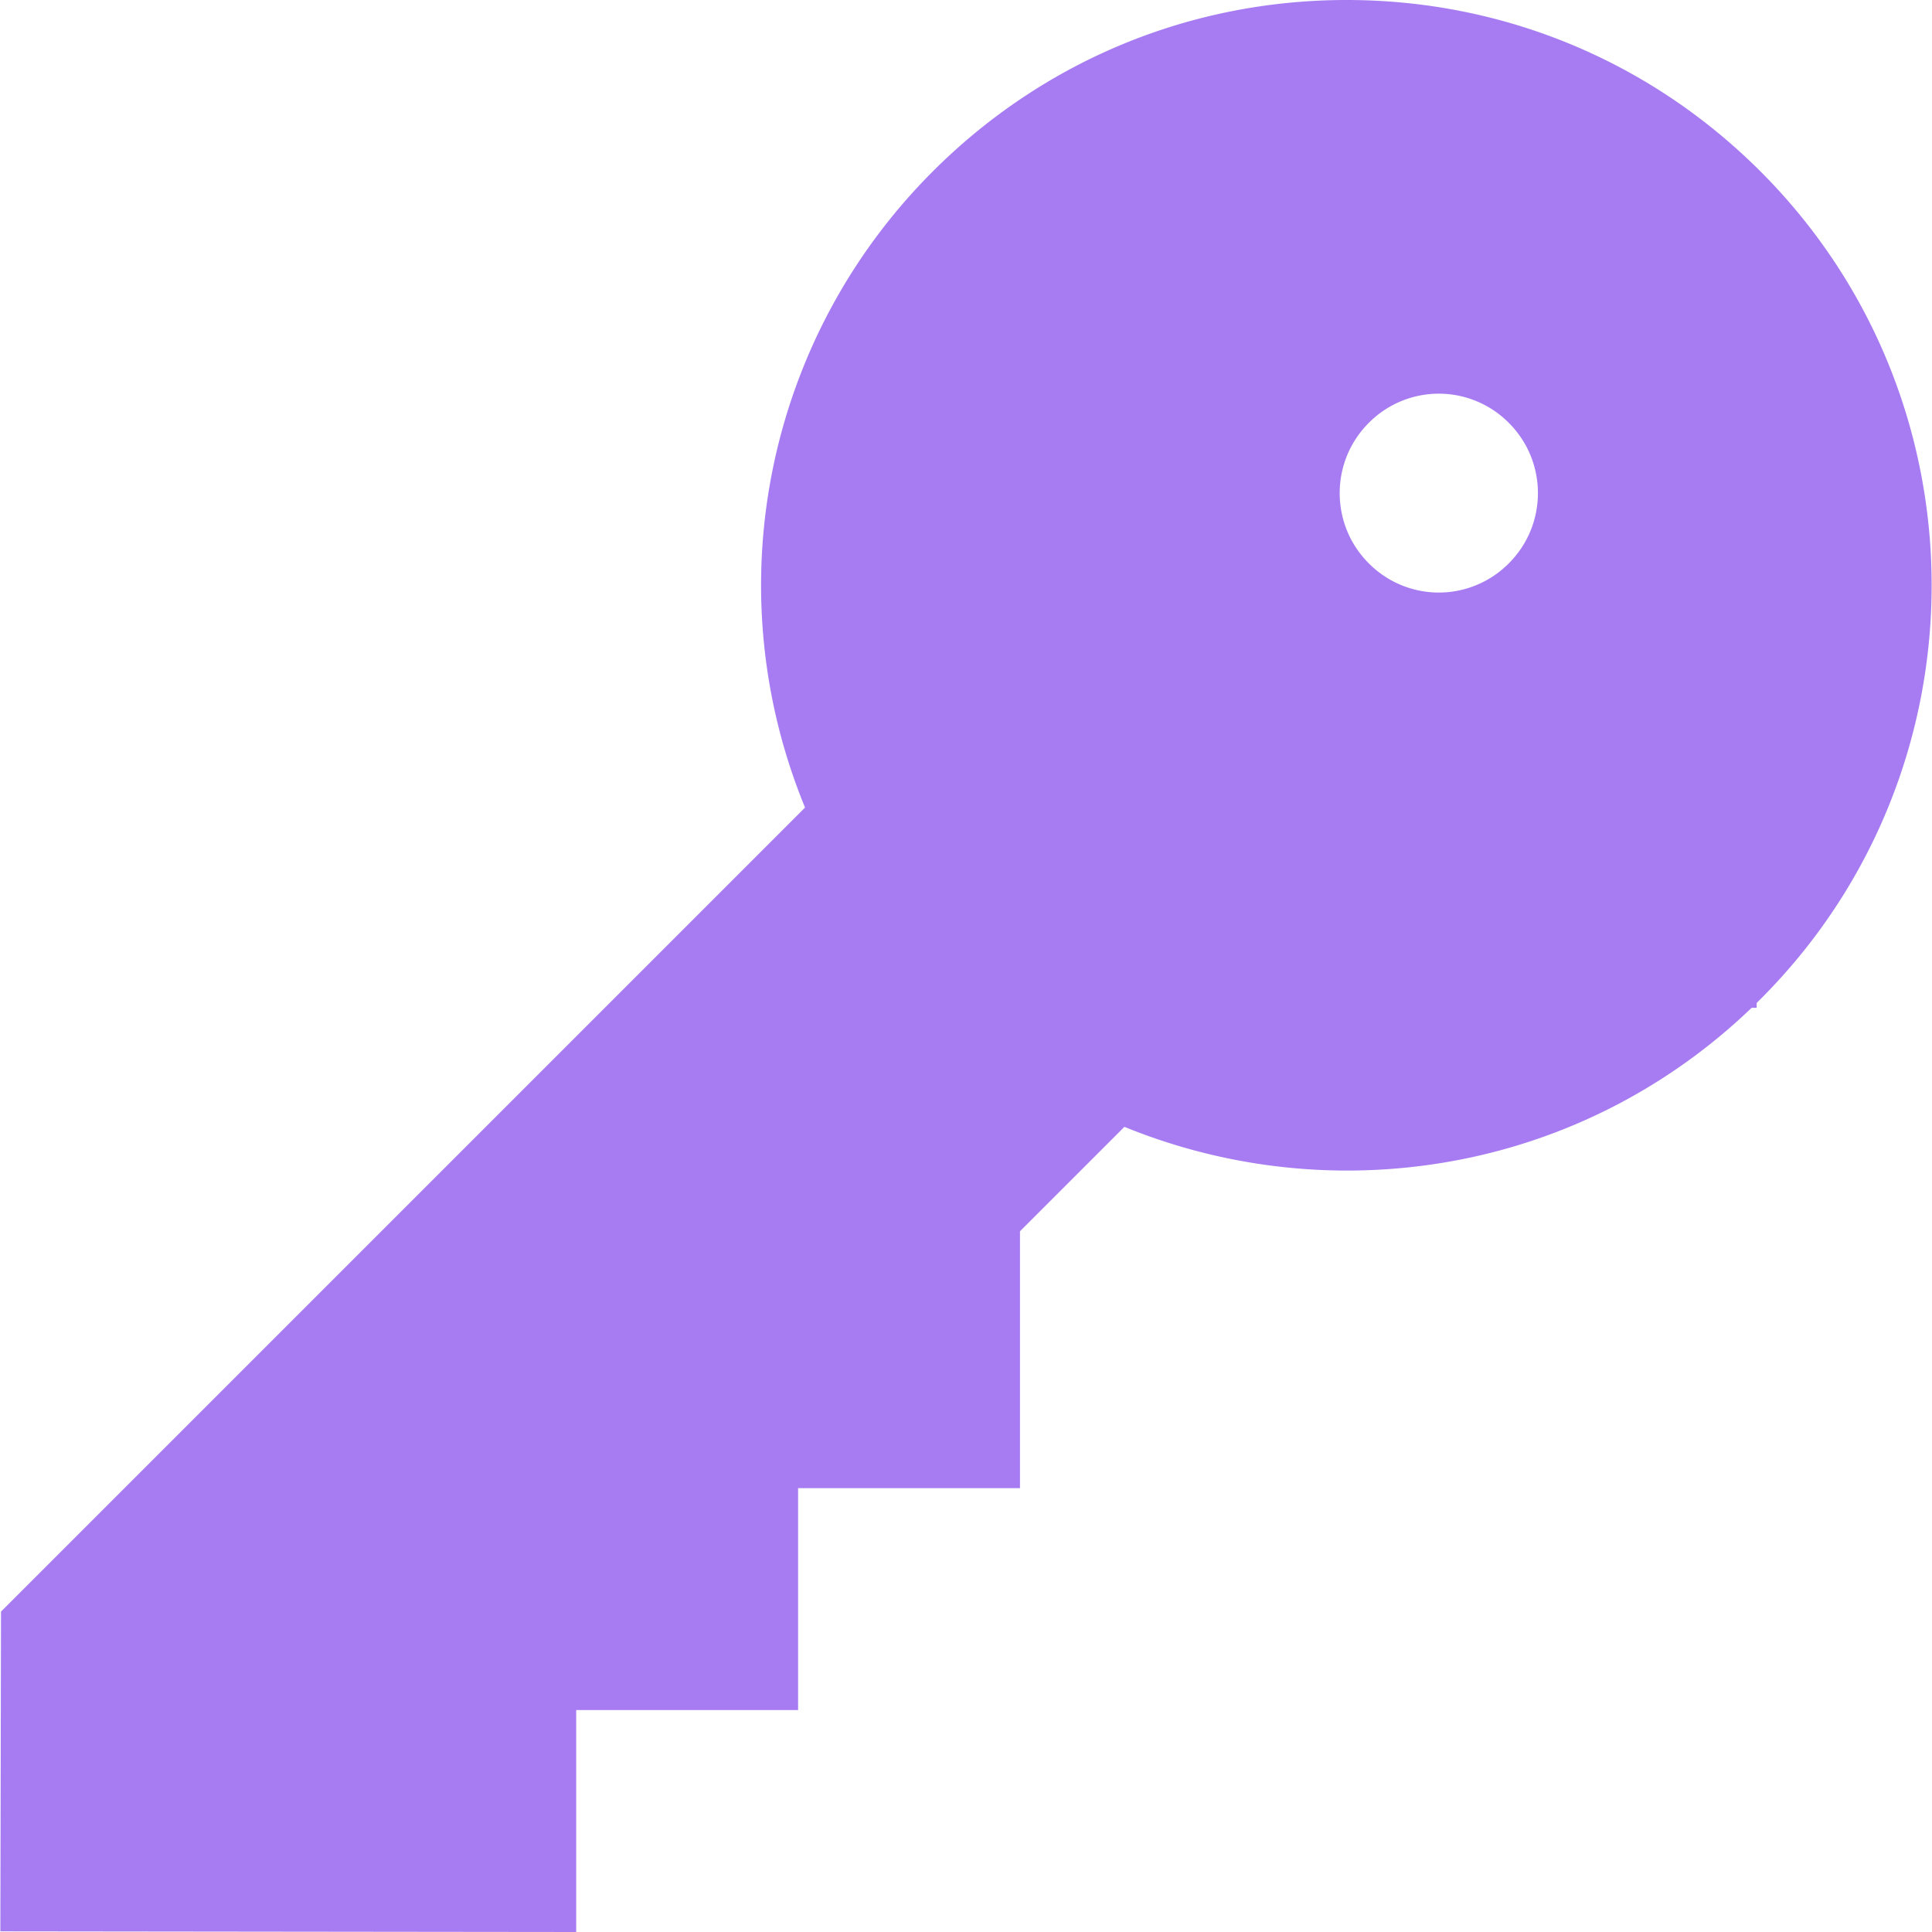 <svg xmlns="http://www.w3.org/2000/svg" fill="#a77cf2" height="485.017" width="485.017"><path d="M361.205 68.899c-14.663 0-28.447 5.71-38.816 16.078-21.402 21.403-21.402 56.228 0 77.631a54.53 54.53 0 0 0 38.815 16.078c14.662 0 28.447-5.71 38.816-16.078 21.402-21.403 21.402-56.228 0-77.631a54.53 54.53 0 0 0-38.815-16.078zm17.602 72.495a24.73 24.73 0 0 1-35.206.001c-9.706-9.706-9.706-25.499 0-35.205a24.73 24.73 0 0 1 35.206 0c9.706 9.706 9.706 25.498 0 35.204zm63.154-98.358C414.21 15.284 377.311 0 338.064 0s-76.146 15.284-103.897 43.036c-42.226 42.226-54.491 105.179-32.065 159.698L.254 404.584.089 484.852l144.562.165v-55.722h55.705V373.59h55.705v-64.492l26.212-26.212a147.96 147.96 0 0 0 55.799 10.976c39.244 0 76.14-15.282 103.889-43.032 57.289-57.289 57.289-150.505 0-207.794zm-21.213 186.581c-22.083 22.083-51.445 34.245-82.676 34.245-18.133 0-36.237-4.265-52.353-12.333l-9.672-4.842-49.986 49.985v46.918h-55.705v55.705h-55.705v55.688l-84.5-.096.078-37.85L238.311 208.95l-4.842-9.672c-22.572-45.087-13.767-99.351 21.911-135.029C277.466 42.163 306.83 30 338.064 30s60.598 12.163 82.684 34.249c45.592 45.592 45.592 119.776 0 165.368z"/><path d="M247 116h67v153h-67z"/><path d="M307 152h103v114H307z"/><path d="M394 70h47v183h-47z"/><path d="M431 86h17v132h-17z"/><path d="M436 110h18v111h-18z"/><path d="M438 102h19v92h-19zM261 42h173v45H261z"/><path d="M279 28h113v21H279zm-36 23h77v115h-77z"/><path d="M301 69h24v30h-24zm-82 4h50v114h-50z"/><path d="M224 170h29v108h-29z"/><path d="M210 220h56v64h-56z"/><path d="M198 229h40v66h-40z"/><path d="M183 241h63v79h-63z"/><path d="M162 260h76v89h-76z"/><path d="M138 277h42v131h-42z"/><path d="M115 295h30v113h-30z"/><path d="M100 329h18v135h-18z"/><path d="M27 388h83v73H27z"/><path d="M73 342h46v49H73z"/><path d="M58 372h22v21H58z"/></svg>